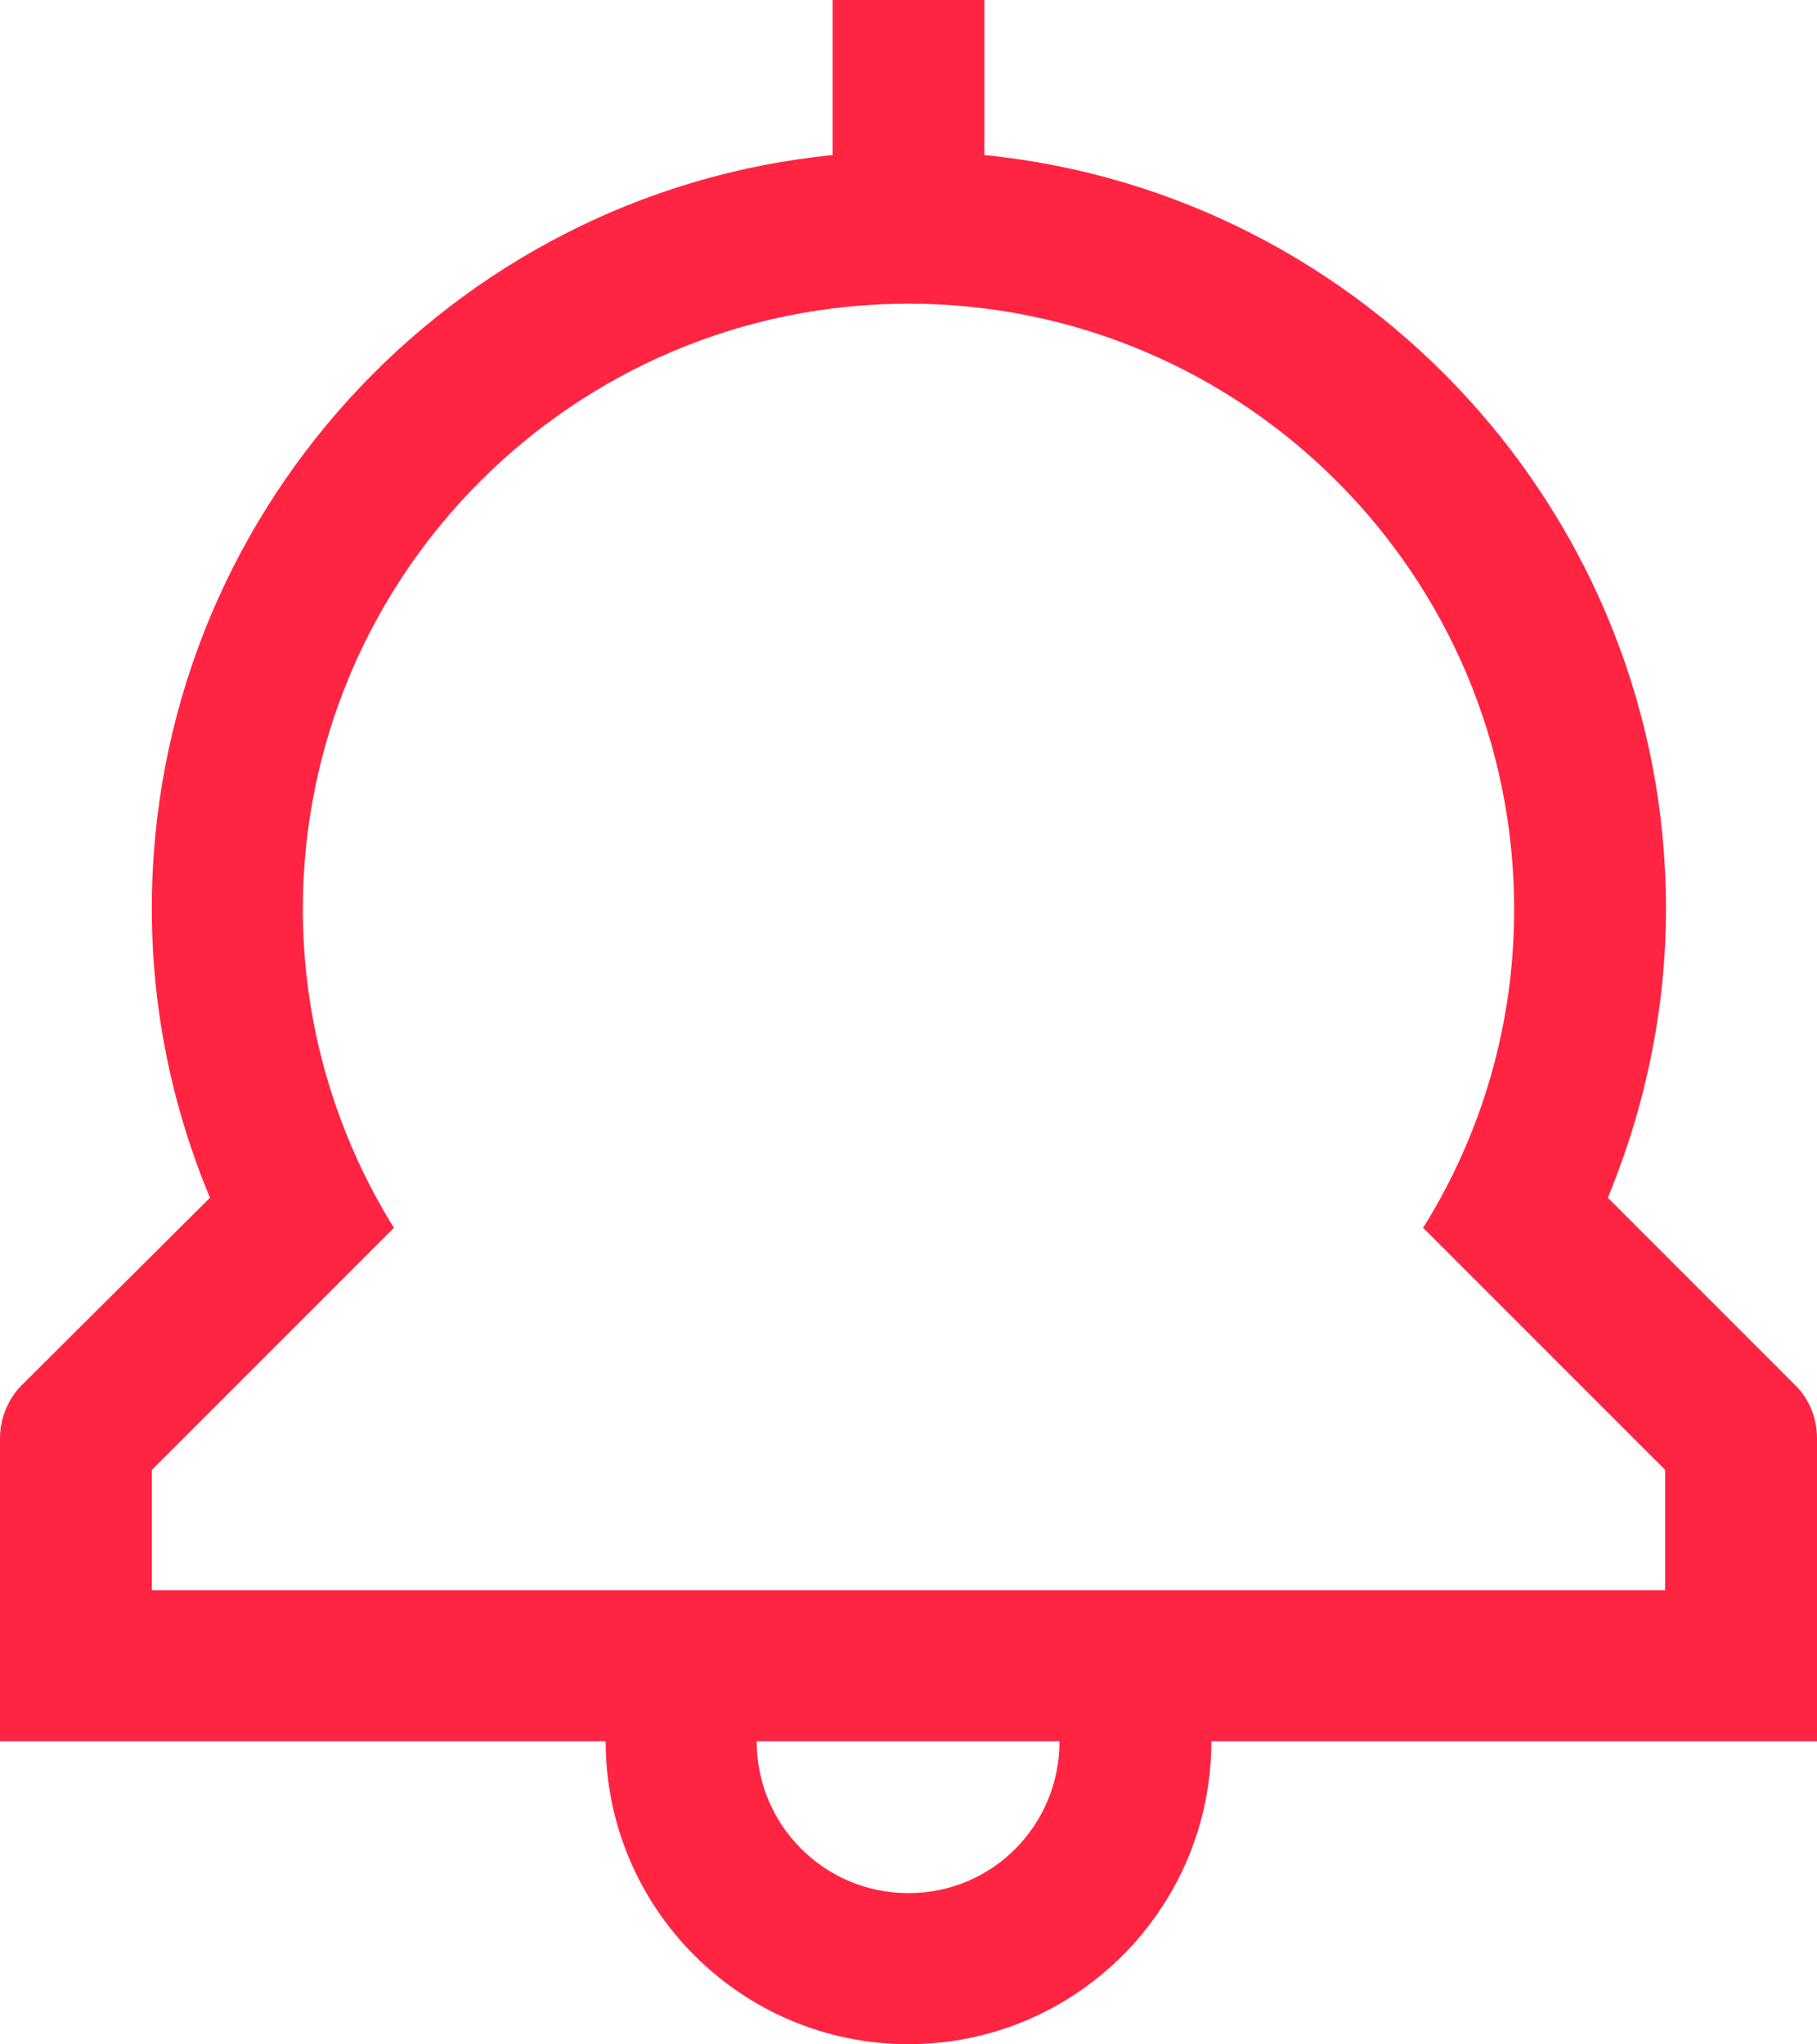 <?xml version="1.0" encoding="utf-8"?>
<!-- Generator: Adobe Illustrator 24.2.0, SVG Export Plug-In . SVG Version: 6.00 Build 0)  -->
<svg version="1.1" id="图层_1" xmlns="http://www.w3.org/2000/svg" xmlns:xlink="http://www.w3.org/1999/xlink" x="0px" y="0px"
	 viewBox="0 0 225 253.1" style="enable-background:new 0 0 225 253.1;" xml:space="preserve">
<style type="text/css">
	.st0{fill:#FF2442;}
</style>
<path class="st0" d="M18.8,196.9V182l16.5-16.5L48.8,152l0,0l-0.1-0.1c-7.3-11.8-11.2-25.4-11.2-39.3c0-41.4,33.6-75,75-75
	s75,33.6,75,75c0,14.4-4.1,27.9-11.2,39.3l-0.1,0.1l0,0l13.5,13.5l16.5,16.5v14.9H18.8z M112.5,234.4c-10.4,0-18.8-8.4-18.8-18.8
	h37.5C131.2,226,122.9,234.4,112.5,234.4z M222.3,171.5l-23.2-23.2c4.7-11.4,7.2-23.5,7.2-35.8c0-48.5-37.1-88.6-84.4-93.3V0h-18.8
	v19.2C55.8,23.9,18.8,64,18.8,112.5c0,12.7,2.6,24.8,7.2,35.8L2.7,171.5C1,173.2,0,175.6,0,178.1v37.5h75
	c0,20.7,16.8,37.5,37.5,37.5s37.5-16.8,37.5-37.5h75v-37.5C225,175.5,224,173.2,222.3,171.5z"/>
</svg>
